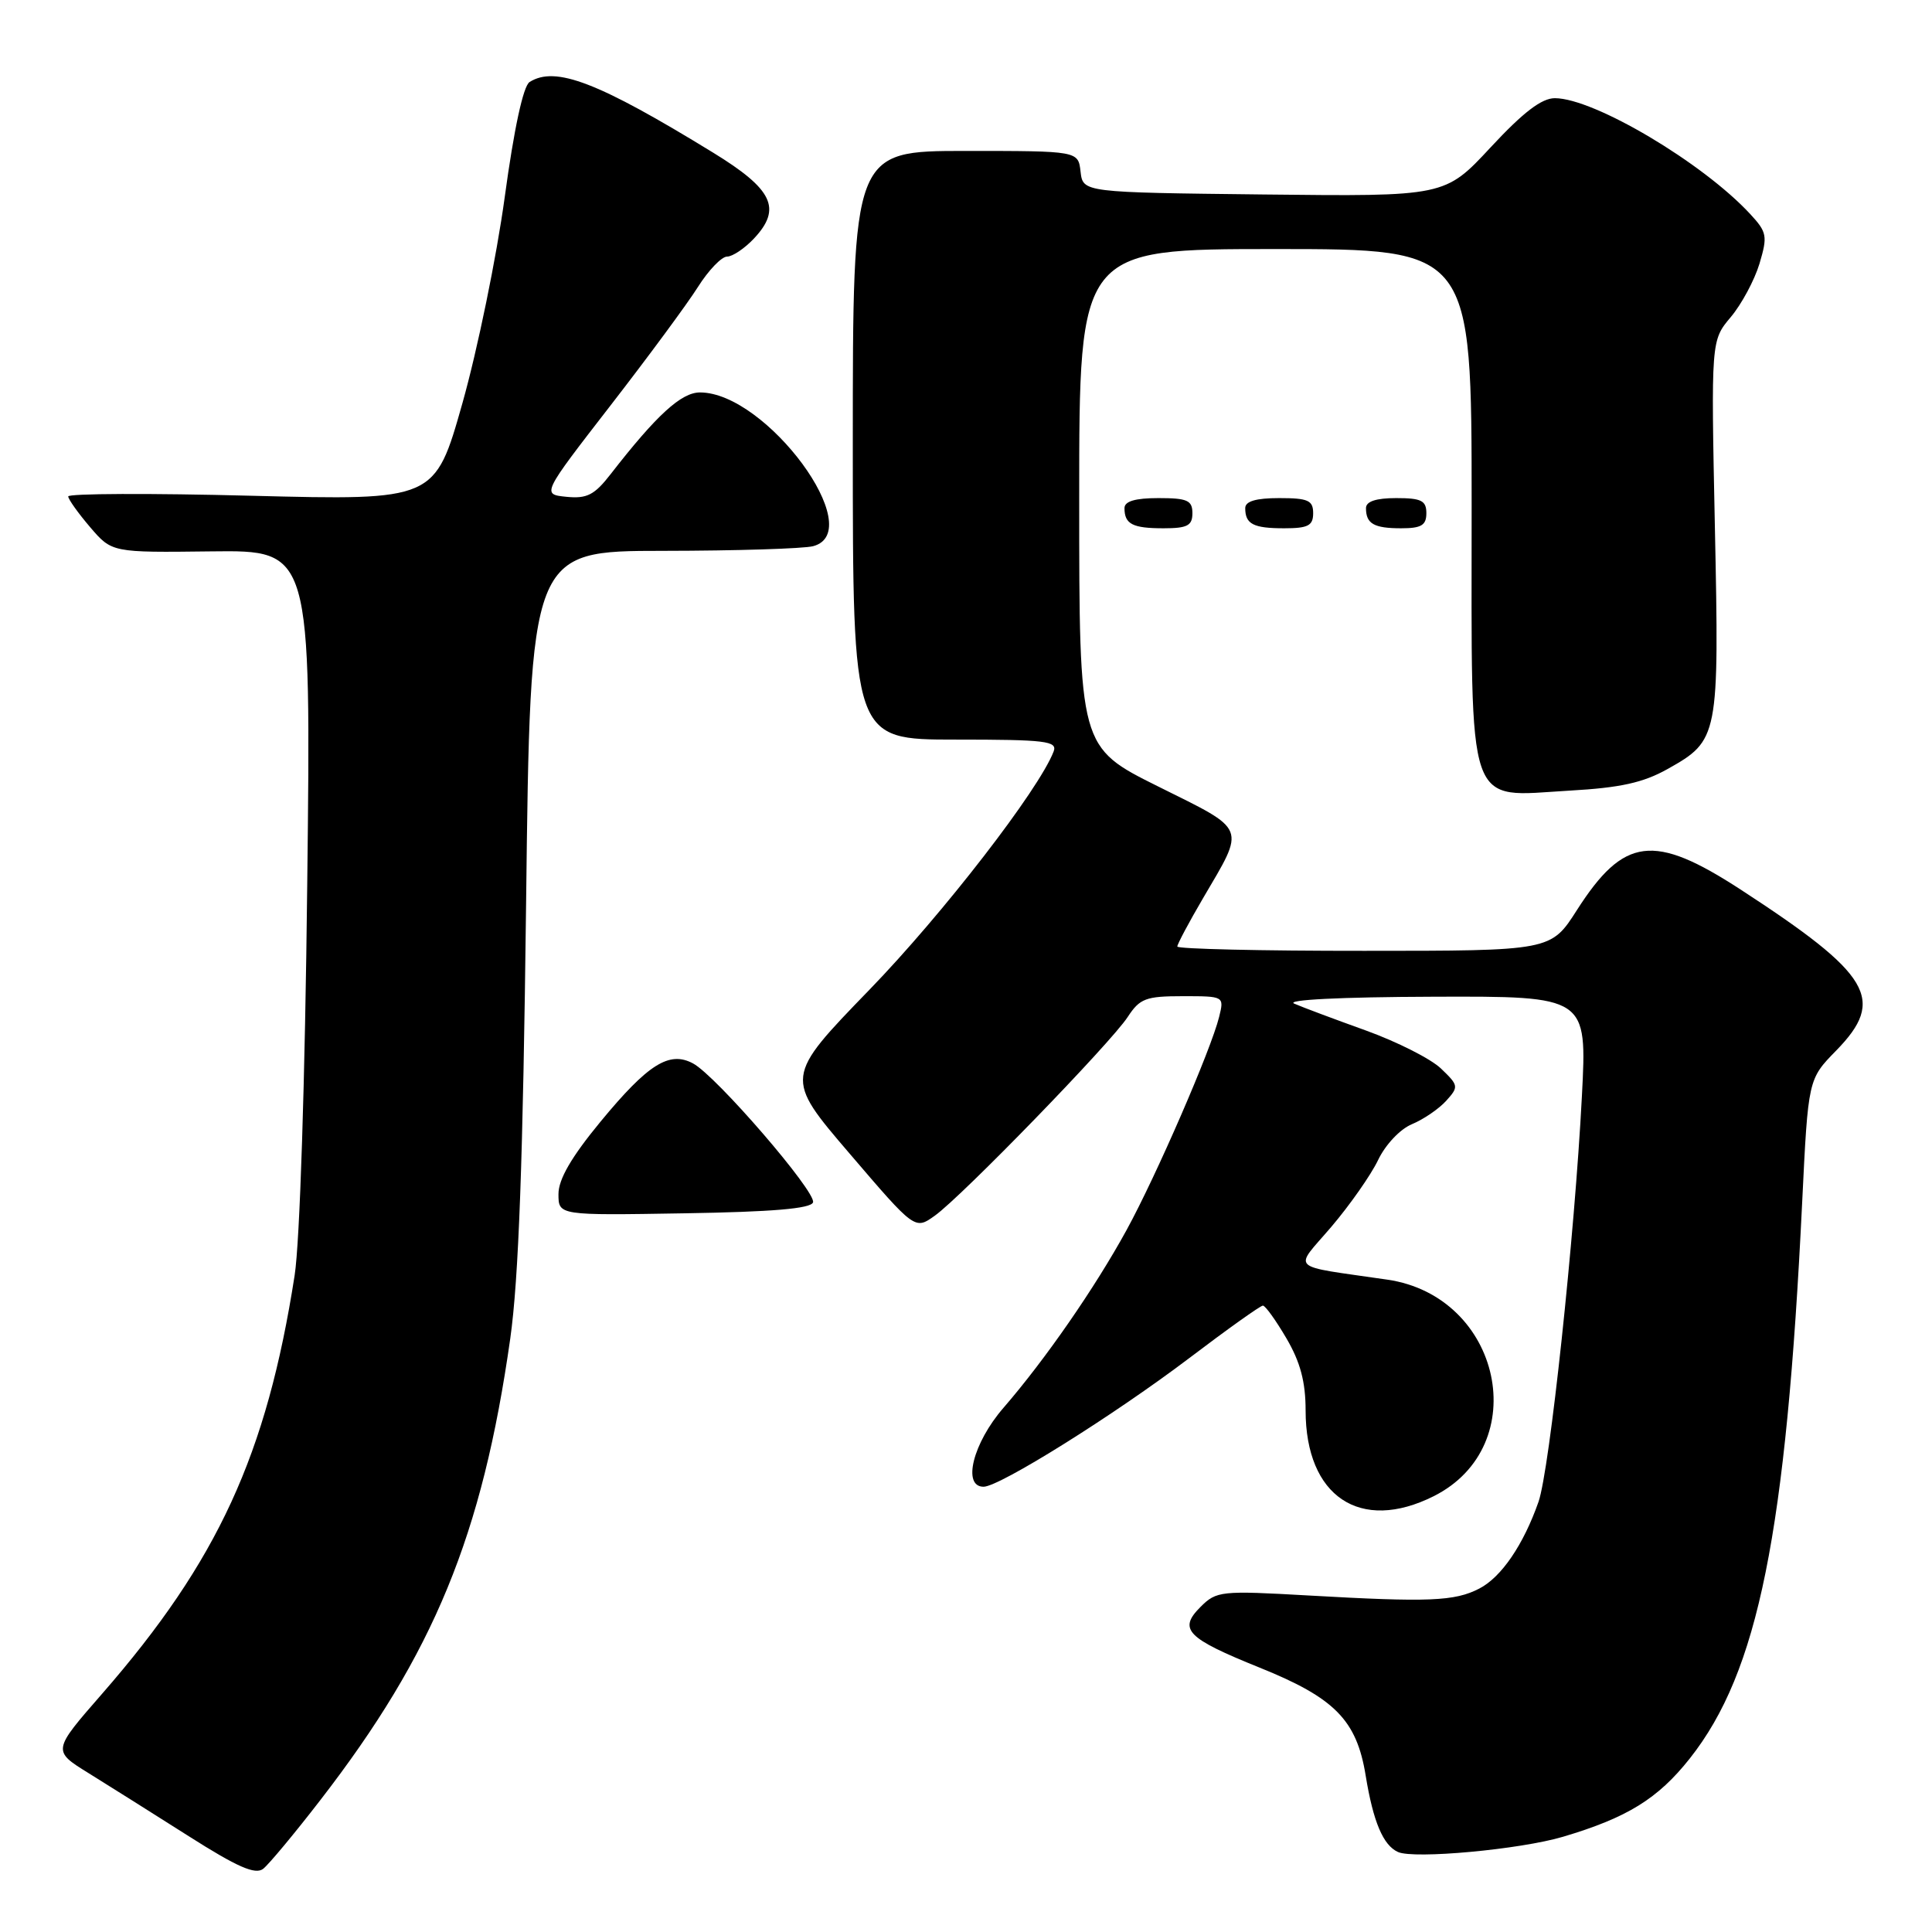 <?xml version="1.0" encoding="UTF-8" standalone="no"?>
<!DOCTYPE svg PUBLIC "-//W3C//DTD SVG 1.1//EN" "http://www.w3.org/Graphics/SVG/1.1/DTD/svg11.dtd" >
<svg xmlns="http://www.w3.org/2000/svg" xmlns:xlink="http://www.w3.org/1999/xlink" version="1.1" viewBox="0 0 256 256">
 <g >
 <path fill="currentColor"
d=" M 42.44 238.53 C 57.48 219.08 63.91 203.47 67.61 177.38 C 68.73 169.43 69.30 153.90 69.71 119.75 C 70.26 73.00 70.26 73.00 87.88 72.99 C 97.57 72.98 106.51 72.70 107.75 72.37 C 115.10 70.40 101.55 52.00 92.75 52.00 C 90.27 52.00 87.00 54.99 80.91 62.83 C 78.77 65.59 77.77 66.10 75.06 65.83 C 71.78 65.50 71.78 65.50 80.87 53.76 C 85.87 47.31 91.10 40.22 92.49 38.01 C 93.88 35.81 95.62 34.00 96.34 34.00 C 97.06 34.00 98.67 32.92 99.91 31.60 C 103.63 27.63 102.42 25.09 94.50 20.23 C 79.24 10.87 73.60 8.70 70.17 10.87 C 69.33 11.41 68.11 17.07 66.88 26.11 C 65.80 34.02 63.28 46.31 61.28 53.40 C 57.63 66.31 57.63 66.31 33.32 65.69 C 19.94 65.34 9.02 65.39 9.04 65.78 C 9.06 66.18 10.37 68.01 11.95 69.86 C 14.83 73.22 14.83 73.22 28.02 73.06 C 41.22 72.90 41.22 72.90 40.71 117.20 C 40.42 143.31 39.73 164.58 39.04 169.00 C 35.34 192.76 28.86 206.85 13.54 224.42 C 6.94 231.98 6.94 231.98 11.72 234.94 C 14.35 236.57 20.32 240.33 25.00 243.30 C 31.45 247.40 33.83 248.44 34.87 247.63 C 35.62 247.04 39.03 242.95 42.44 238.53 Z  M 207.11 243.38 C 215.62 240.85 219.68 238.35 223.92 232.99 C 232.97 221.54 236.67 203.22 238.80 159.25 C 239.59 143.00 239.59 143.00 243.30 139.21 C 249.92 132.43 247.97 129.15 230.61 117.85 C 219.12 110.38 215.17 110.88 208.95 120.59 C 205.50 125.99 205.50 125.99 180.75 125.99 C 167.14 126.00 156.00 125.74 156.00 125.42 C 156.00 125.10 157.53 122.23 159.39 119.05 C 165.06 109.38 165.36 110.13 153.50 104.23 C 143.00 99.01 143.00 99.01 143.00 66.01 C 143.00 33.00 143.00 33.00 169.00 33.00 C 195.00 33.00 195.00 33.00 195.00 67.00 C 195.00 108.12 194.12 105.56 208.01 104.76 C 214.72 104.38 217.74 103.71 220.98 101.89 C 227.73 98.10 227.81 97.67 227.23 69.81 C 226.72 45.12 226.72 45.12 229.34 42.01 C 230.77 40.31 232.48 37.12 233.14 34.94 C 234.23 31.28 234.14 30.77 231.91 28.36 C 225.63 21.57 211.24 13.03 206.04 13.01 C 204.28 13.00 201.83 14.88 197.52 19.52 C 191.46 26.04 191.46 26.04 167.48 25.77 C 143.50 25.50 143.50 25.50 143.18 22.75 C 142.87 20.00 142.87 20.00 127.93 20.00 C 113.00 20.00 113.00 20.00 113.00 59.00 C 113.00 98.00 113.00 98.00 126.61 98.00 C 138.59 98.00 140.14 98.19 139.61 99.58 C 137.67 104.63 124.94 121.10 115.22 131.13 C 103.94 142.77 103.94 142.77 112.59 152.87 C 121.23 162.97 121.23 162.97 123.86 161.09 C 127.43 158.55 147.19 138.19 149.43 134.75 C 151.03 132.30 151.83 132.00 156.72 132.00 C 162.21 132.00 162.22 132.00 161.54 134.75 C 160.48 139.06 153.20 155.83 149.27 163.00 C 145.09 170.63 138.52 180.13 132.96 186.55 C 128.92 191.21 127.47 197.00 130.33 197.00 C 132.44 197.00 147.63 187.50 157.63 179.92 C 162.65 176.11 167.02 173.00 167.34 173.00 C 167.66 173.00 169.06 174.95 170.46 177.34 C 172.30 180.48 173.00 183.11 173.00 186.89 C 173.00 198.30 180.24 203.14 189.98 198.25 C 203.23 191.59 198.99 171.77 183.83 169.56 C 170.54 167.62 171.40 168.42 176.40 162.57 C 178.86 159.68 181.65 155.70 182.60 153.72 C 183.57 151.68 185.52 149.61 187.09 148.96 C 188.61 148.33 190.65 146.94 191.62 145.87 C 193.31 144.00 193.28 143.83 190.94 141.59 C 189.60 140.30 185.12 138.04 181.00 136.55 C 176.88 135.07 172.60 133.47 171.50 132.99 C 170.29 132.48 177.59 132.11 189.90 132.07 C 210.30 132.00 210.30 132.00 209.61 145.25 C 208.65 163.76 205.33 194.81 203.86 199.00 C 201.86 204.70 198.94 208.98 196.02 210.49 C 192.76 212.18 189.34 212.32 173.39 211.41 C 161.77 210.75 161.19 210.81 159.07 212.93 C 156.10 215.90 157.22 217.06 166.91 220.97 C 176.87 224.98 179.77 227.93 180.96 235.28 C 181.96 241.40 183.27 244.51 185.24 245.40 C 187.37 246.36 201.41 245.07 207.11 243.38 Z  M 107.73 159.32 C 108.18 157.95 94.89 142.54 91.83 140.91 C 88.68 139.22 85.87 140.99 79.56 148.64 C 75.71 153.31 74.00 156.26 74.00 158.22 C 74.00 161.05 74.00 161.05 90.67 160.77 C 102.35 160.58 107.45 160.15 107.73 159.32 Z  M 158.00 68.00 C 158.00 66.30 157.33 66.00 153.50 66.00 C 150.42 66.00 149.00 66.42 149.00 67.33 C 149.00 69.45 150.07 70.00 154.17 70.00 C 157.33 70.00 158.00 69.65 158.00 68.00 Z  M 174.00 68.00 C 174.00 66.30 173.33 66.00 169.50 66.00 C 166.42 66.00 165.00 66.42 165.00 67.33 C 165.00 69.45 166.07 70.00 170.17 70.00 C 173.33 70.00 174.00 69.65 174.00 68.00 Z  M 189.00 68.00 C 189.00 66.33 188.33 66.00 185.00 66.00 C 182.33 66.00 181.00 66.44 181.00 67.33 C 181.00 69.40 182.05 70.00 185.67 70.00 C 188.33 70.00 189.00 69.60 189.00 68.00 Z "/>
</g>
</svg>
